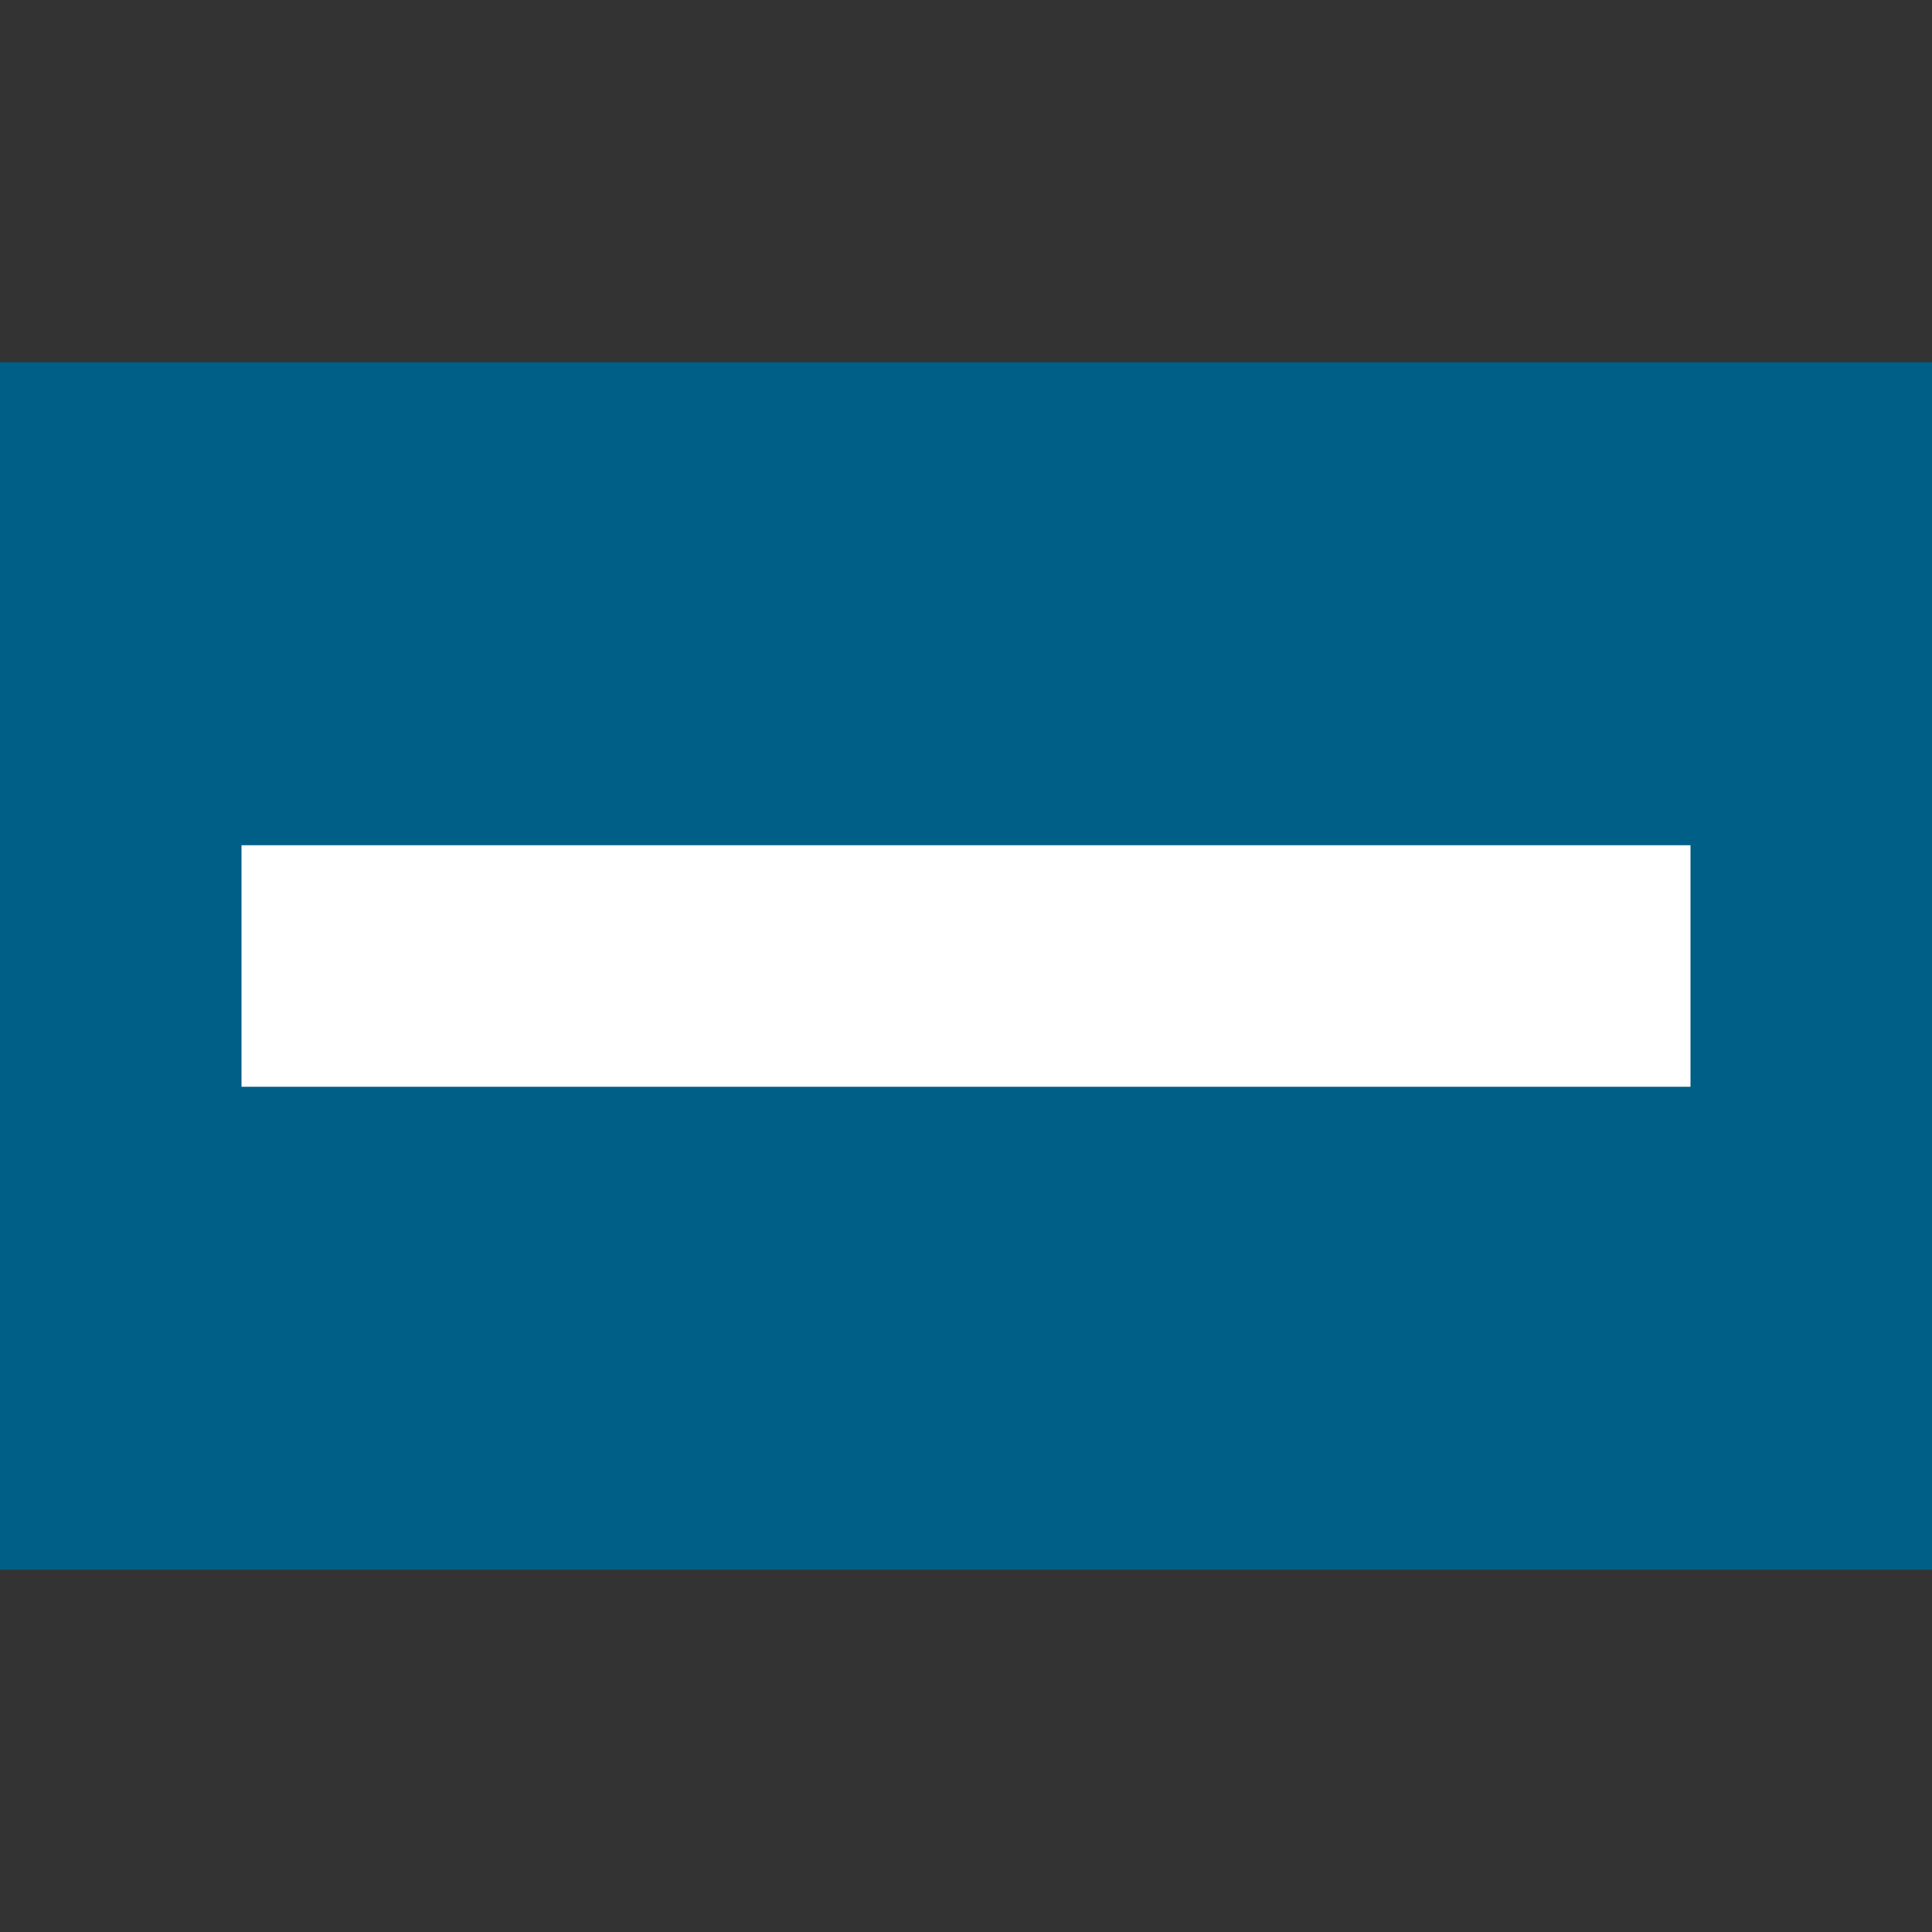 <svg id="Image" xmlns="http://www.w3.org/2000/svg" viewBox="0 0 16 16">
  <rect x="0" y="0" width="16" height="16" fill="#333333" stroke="none"/>
  <g id="g821">
    <path id="rect4" d="M0,3H16V13H0Z" fill="#005f87"/>
    <path id="rect826" d="M2,7H14V9H2Z" fill="#fff"/>
  </g>
</svg>
